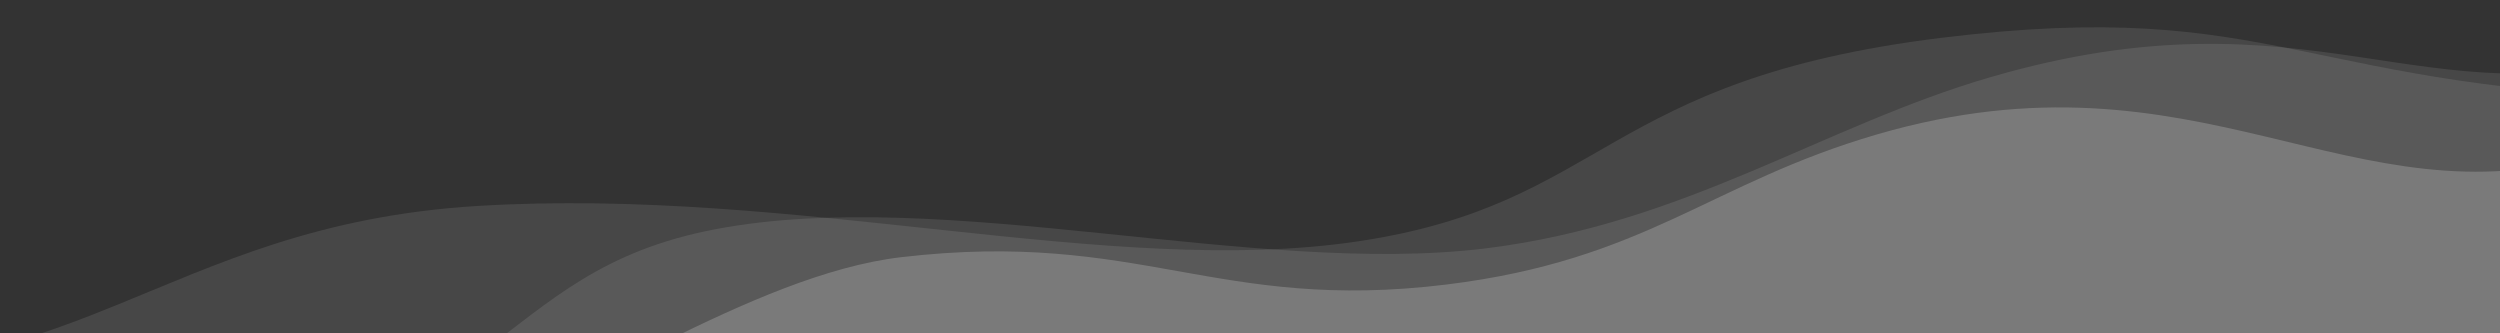 <?xml version="1.0" encoding="utf-8"?>
<!-- Generator: Adobe Illustrator 16.0.3, SVG Export Plug-In . SVG Version: 6.00 Build 0)  -->
<!DOCTYPE svg PUBLIC "-//W3C//DTD SVG 1.1//EN" "http://www.w3.org/Graphics/SVG/1.1/DTD/svg11.dtd">
<svg version="1.1" id="Layer_1" xmlns="http://www.w3.org/2000/svg" xmlns:xlink="http://www.w3.org/1999/xlink" x="0px" y="0px"
	 width="1440px" height="192px" viewBox="0 0 1440 192" enable-background="new 0 0 1440 192" xml:space="preserve">
<rect x="0" y="0" width="1440" height="192" fill="#333333" stroke="none"/>
<title>Group 23</title>
<desc>Created with Sketch.</desc>
<g id="Crugo-Design">
	<g id="Pricing" transform="translate(0, -2477)">
		<g id="Need-Help_x3F_" transform="translate(-266, 2477)">
			<g id="Group-23">
				<path id="Rectangle-59-Copy-2" opacity="0.1" fill="#FFFFFF" enable-background="new    " d="M137.775,292.53l1597.94-97.104
					L1856.526,77.22c0,0,193.443-15.789-36.79-20.15c-230.234-4.361-239.948-59.308-435.406-35.294
					c-195.459,24.014-192.788,95.763-335.938,117.217c-143.149,21.455-322.447-31.595-507.159-20.37
					c-184.709,11.224-232.228,112.426-423.044,89.654C-48.736,188.356,137.775,292.53,137.775,292.53z"/>
				<path id="Rectangle-59" opacity="0.1" fill="#FFFFFF" enable-background="new    " d="M1701.938,200.776L214.542,291.163
					L97.375,184.121c0,0,23.978,127.186,243.917,95.468C561.233,247.872,546.96,156.801,678.54,131.943
					c131.579-24.858,310.59,27.41,443.099,11.143c115.21-14.142,194.438-70.583,290.836-98.631
					c185.417-53.948,249.041,27.468,387.996-14.608C1939.428-12.229,1701.938,200.776,1701.938,200.776z"/>
				<path id="Rectangle-59-Copy" opacity="0.2" fill="#FFFFFF" enable-background="new    " d="M1726.714,200.673L266.196,289.426
					l-7.662-26.854c0,0,132.216,35.622,259.083-4.939c76.569-24.48,181.37-99.422,267.572-109.506
					c137.365-16.071,181.347,32.041,313.856,15.775c115.208-14.142,151.855-58.476,248.255-86.523
					c185.418-53.949,273.626,53.594,412.581,11.518C1898.837,46.819,1726.714,200.673,1726.714,200.673z"/>
			</g>
		</g>
	</g>
</g>
</svg>
